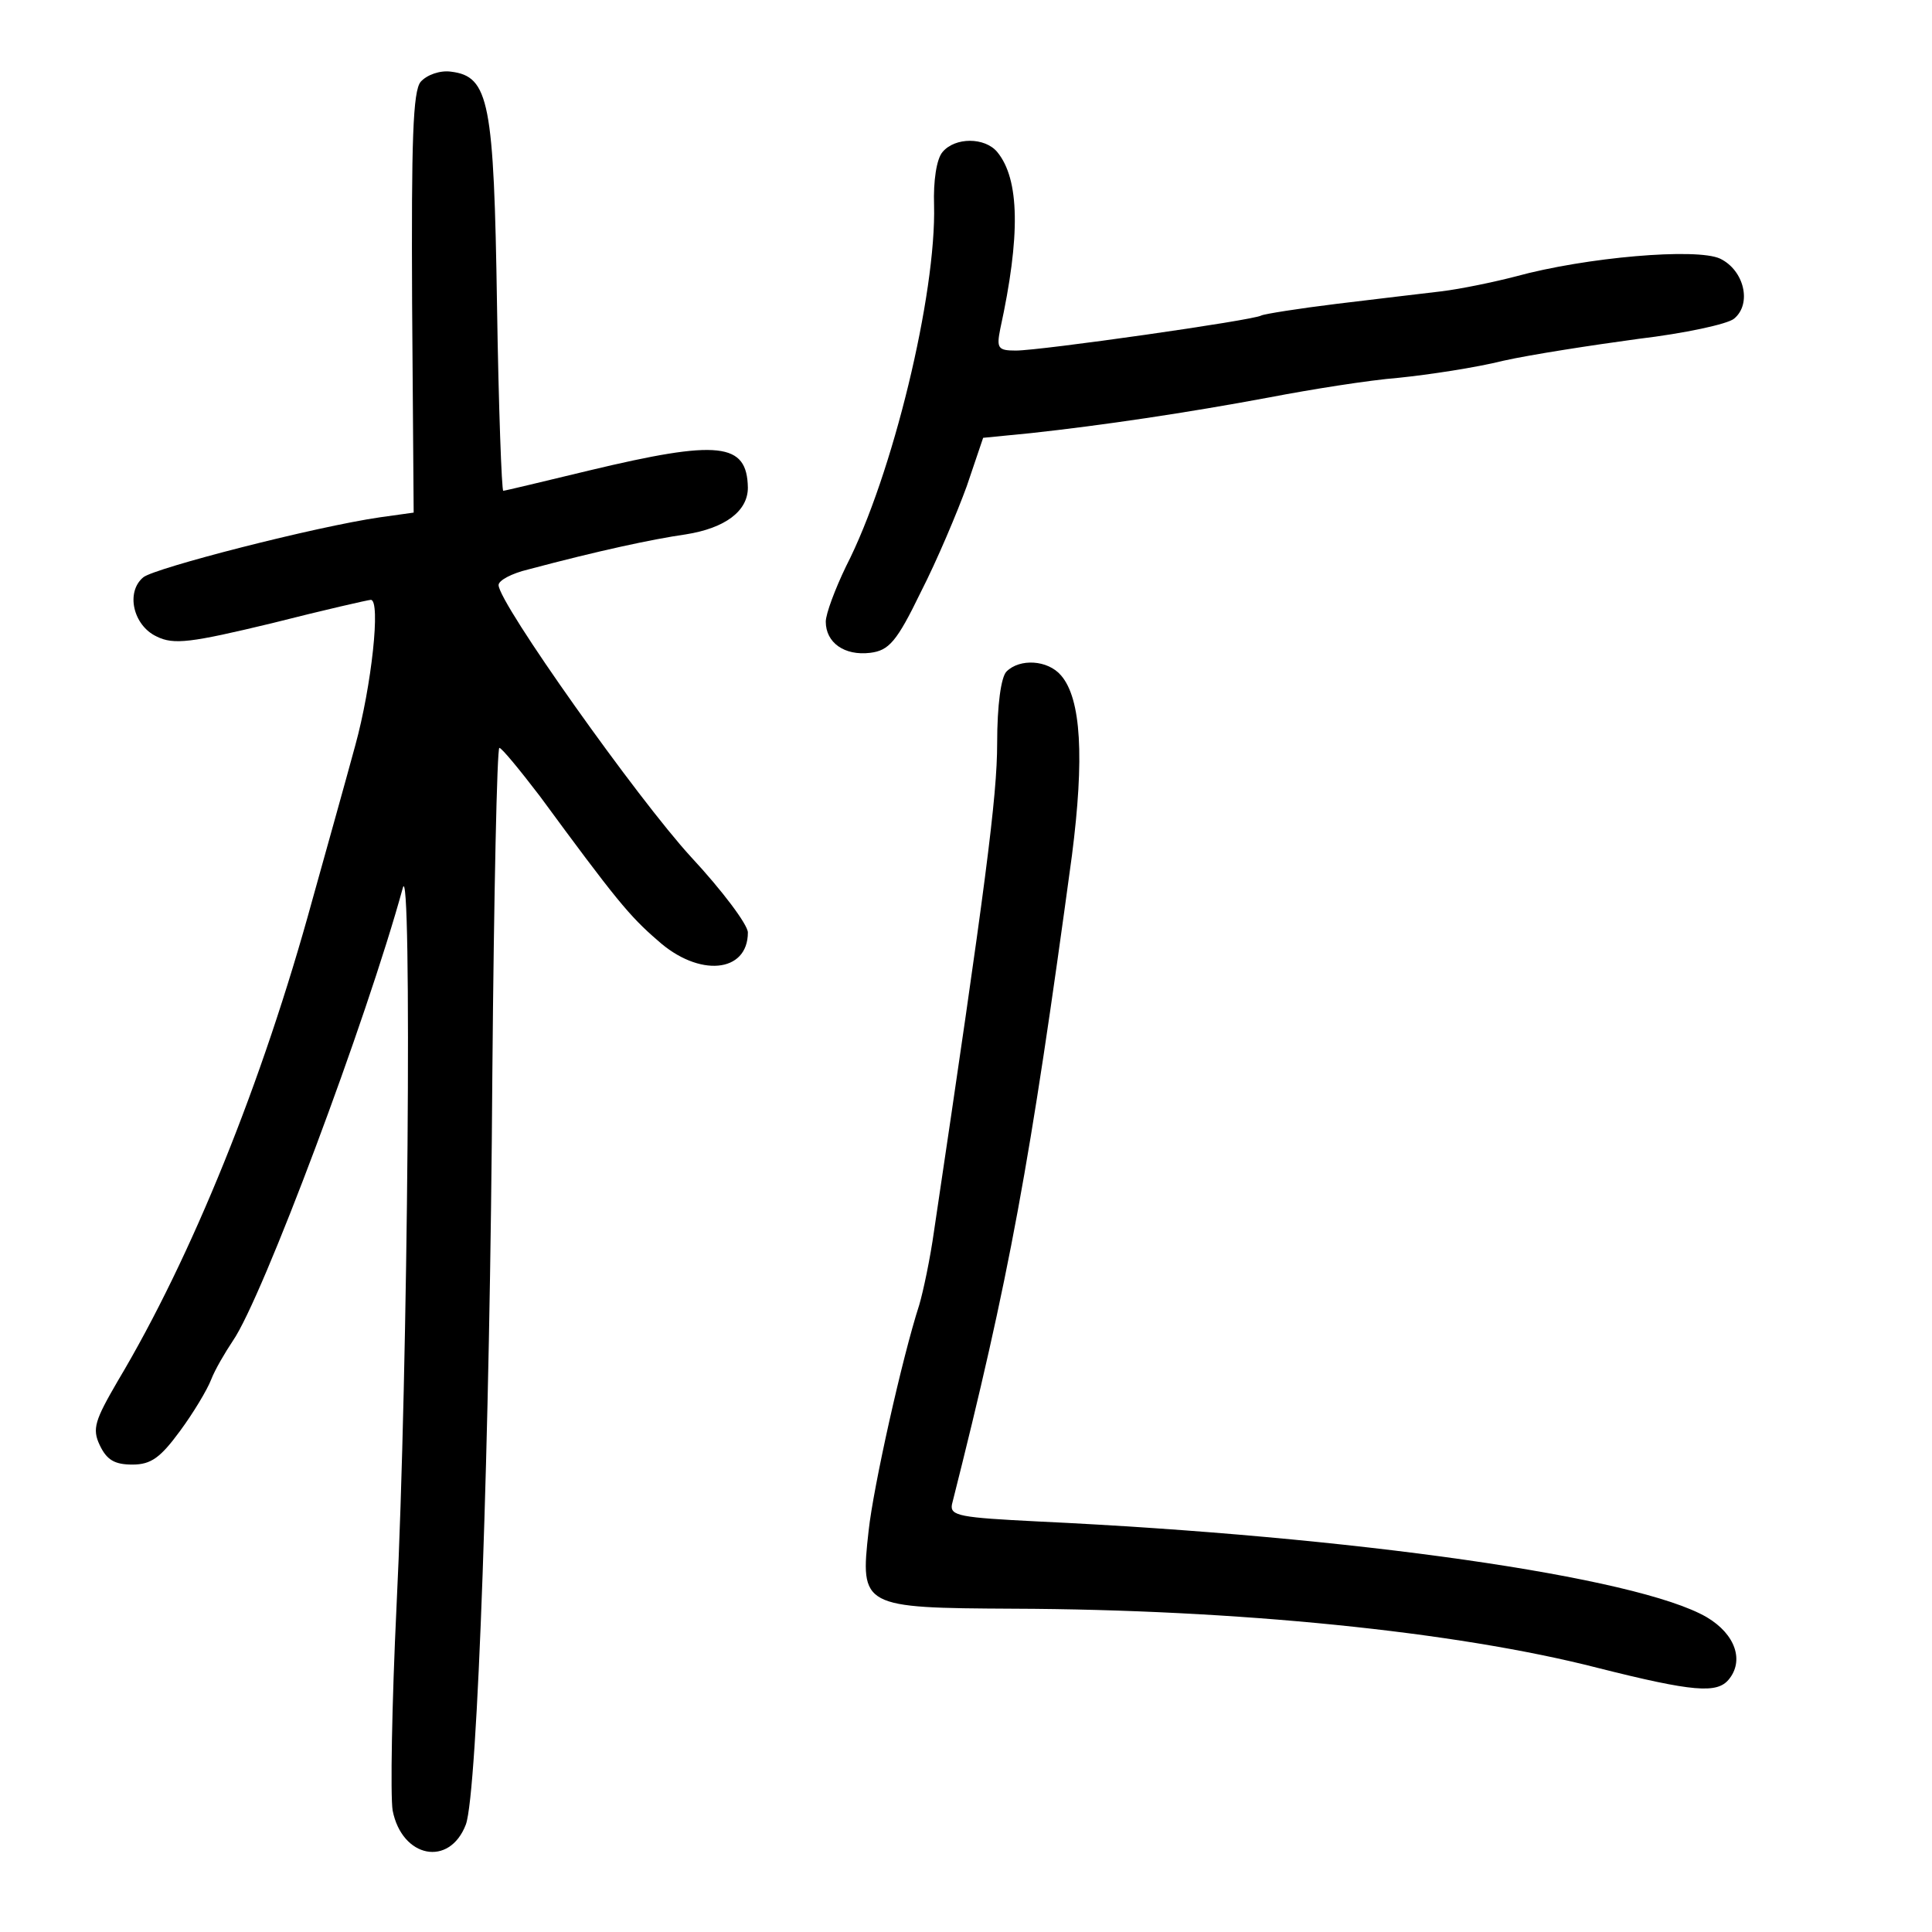 <?xml version="1.0" standalone="no"?>
<!DOCTYPE svg PUBLIC "-//W3C//DTD SVG 20010904//EN"
 "http://www.w3.org/TR/2001/REC-SVG-20010904/DTD/svg10.dtd">
<svg version="1.0" xmlns="http://www.w3.org/2000/svg"
 width="248pt" height="248pt" viewBox="0 0 248 248"
 preserveAspectRatio="xMidYMid meet">
<g transform="translate(0,248) scale(0.1,-0.1)"
fill="#000000" stroke="none">
<path d="M540 2375 c-10 -12 -12 -75 -11 -284 l2 -269 -43 -6 c-83 -12 -289
-65 -304 -77 -23 -19 -13 -62 17 -76 22 -11 44 -8 148 17 67 17 124 30 127 30
13 0 1 -111 -20 -187 -13 -48 -38 -137 -55 -198 -64 -234 -155 -459 -250 -618
-29 -50 -33 -61 -23 -82 9 -19 19 -25 42 -25 24 0 36 9 61 43 17 23 35 53 40
66 5 13 18 35 28 50 38 55 172 413 218 581 12 47 7 -620 -8 -922 -6 -125 -8
-243 -5 -262 12 -61 73 -73 94 -18 15 41 31 494 34 964 2 230 6 418 9 418 3 0
26 -28 52 -62 97 -132 115 -154 151 -185 53 -48 116 -42 116 10 0 10 -33 54
-73 97 -68 74 -247 326 -247 349 0 6 17 15 38 20 90 24 160 39 202 45 51 8 80
30 80 60 -1 58 -37 62 -204 22 -58 -14 -108 -26 -110 -26 -2 0 -6 107 -8 238
-4 261 -10 294 -59 300 -14 2 -31 -4 -39 -13z"/>
<path d="M1210 2285 c-8 -9 -12 -38 -11 -68 3 -114 -53 -347 -113 -464 -14
-29 -26 -61 -26 -71 0 -27 24 -44 57 -40 24 3 34 14 65 78 21 41 47 103 59
136 l21 62 61 6 c92 10 200 26 307 46 52 10 127 22 165 25 39 4 99 13 135 22
36 8 114 20 173 28 59 7 115 19 123 26 23 19 13 62 -18 77 -30 14 -172 2 -263
-23 -27 -7 -70 -16 -95 -19 -25 -3 -85 -10 -134 -16 -49 -6 -93 -13 -97 -15
-9 -6 -283 -45 -315 -45 -23 0 -25 3 -20 28 26 119 25 192 -4 227 -16 19 -54
19 -70 0z"/>
<path d="M1292 1618 c-7 -7 -12 -43 -12 -92 0 -69 -15 -183 -81 -626 -5 -36
-14 -78 -19 -95 -22 -68 -59 -234 -65 -290 -11 -98 -9 -99 186 -100 285 -1
567 -29 750 -76 123 -31 153 -33 168 -15 20 24 9 58 -28 80 -89 52 -455 104
-859 123 -99 5 -113 7 -110 22 74 293 100 435 154 833 16 125 12 201 -14 231
-17 20 -53 22 -70 5z"/>
</g>
</svg>
